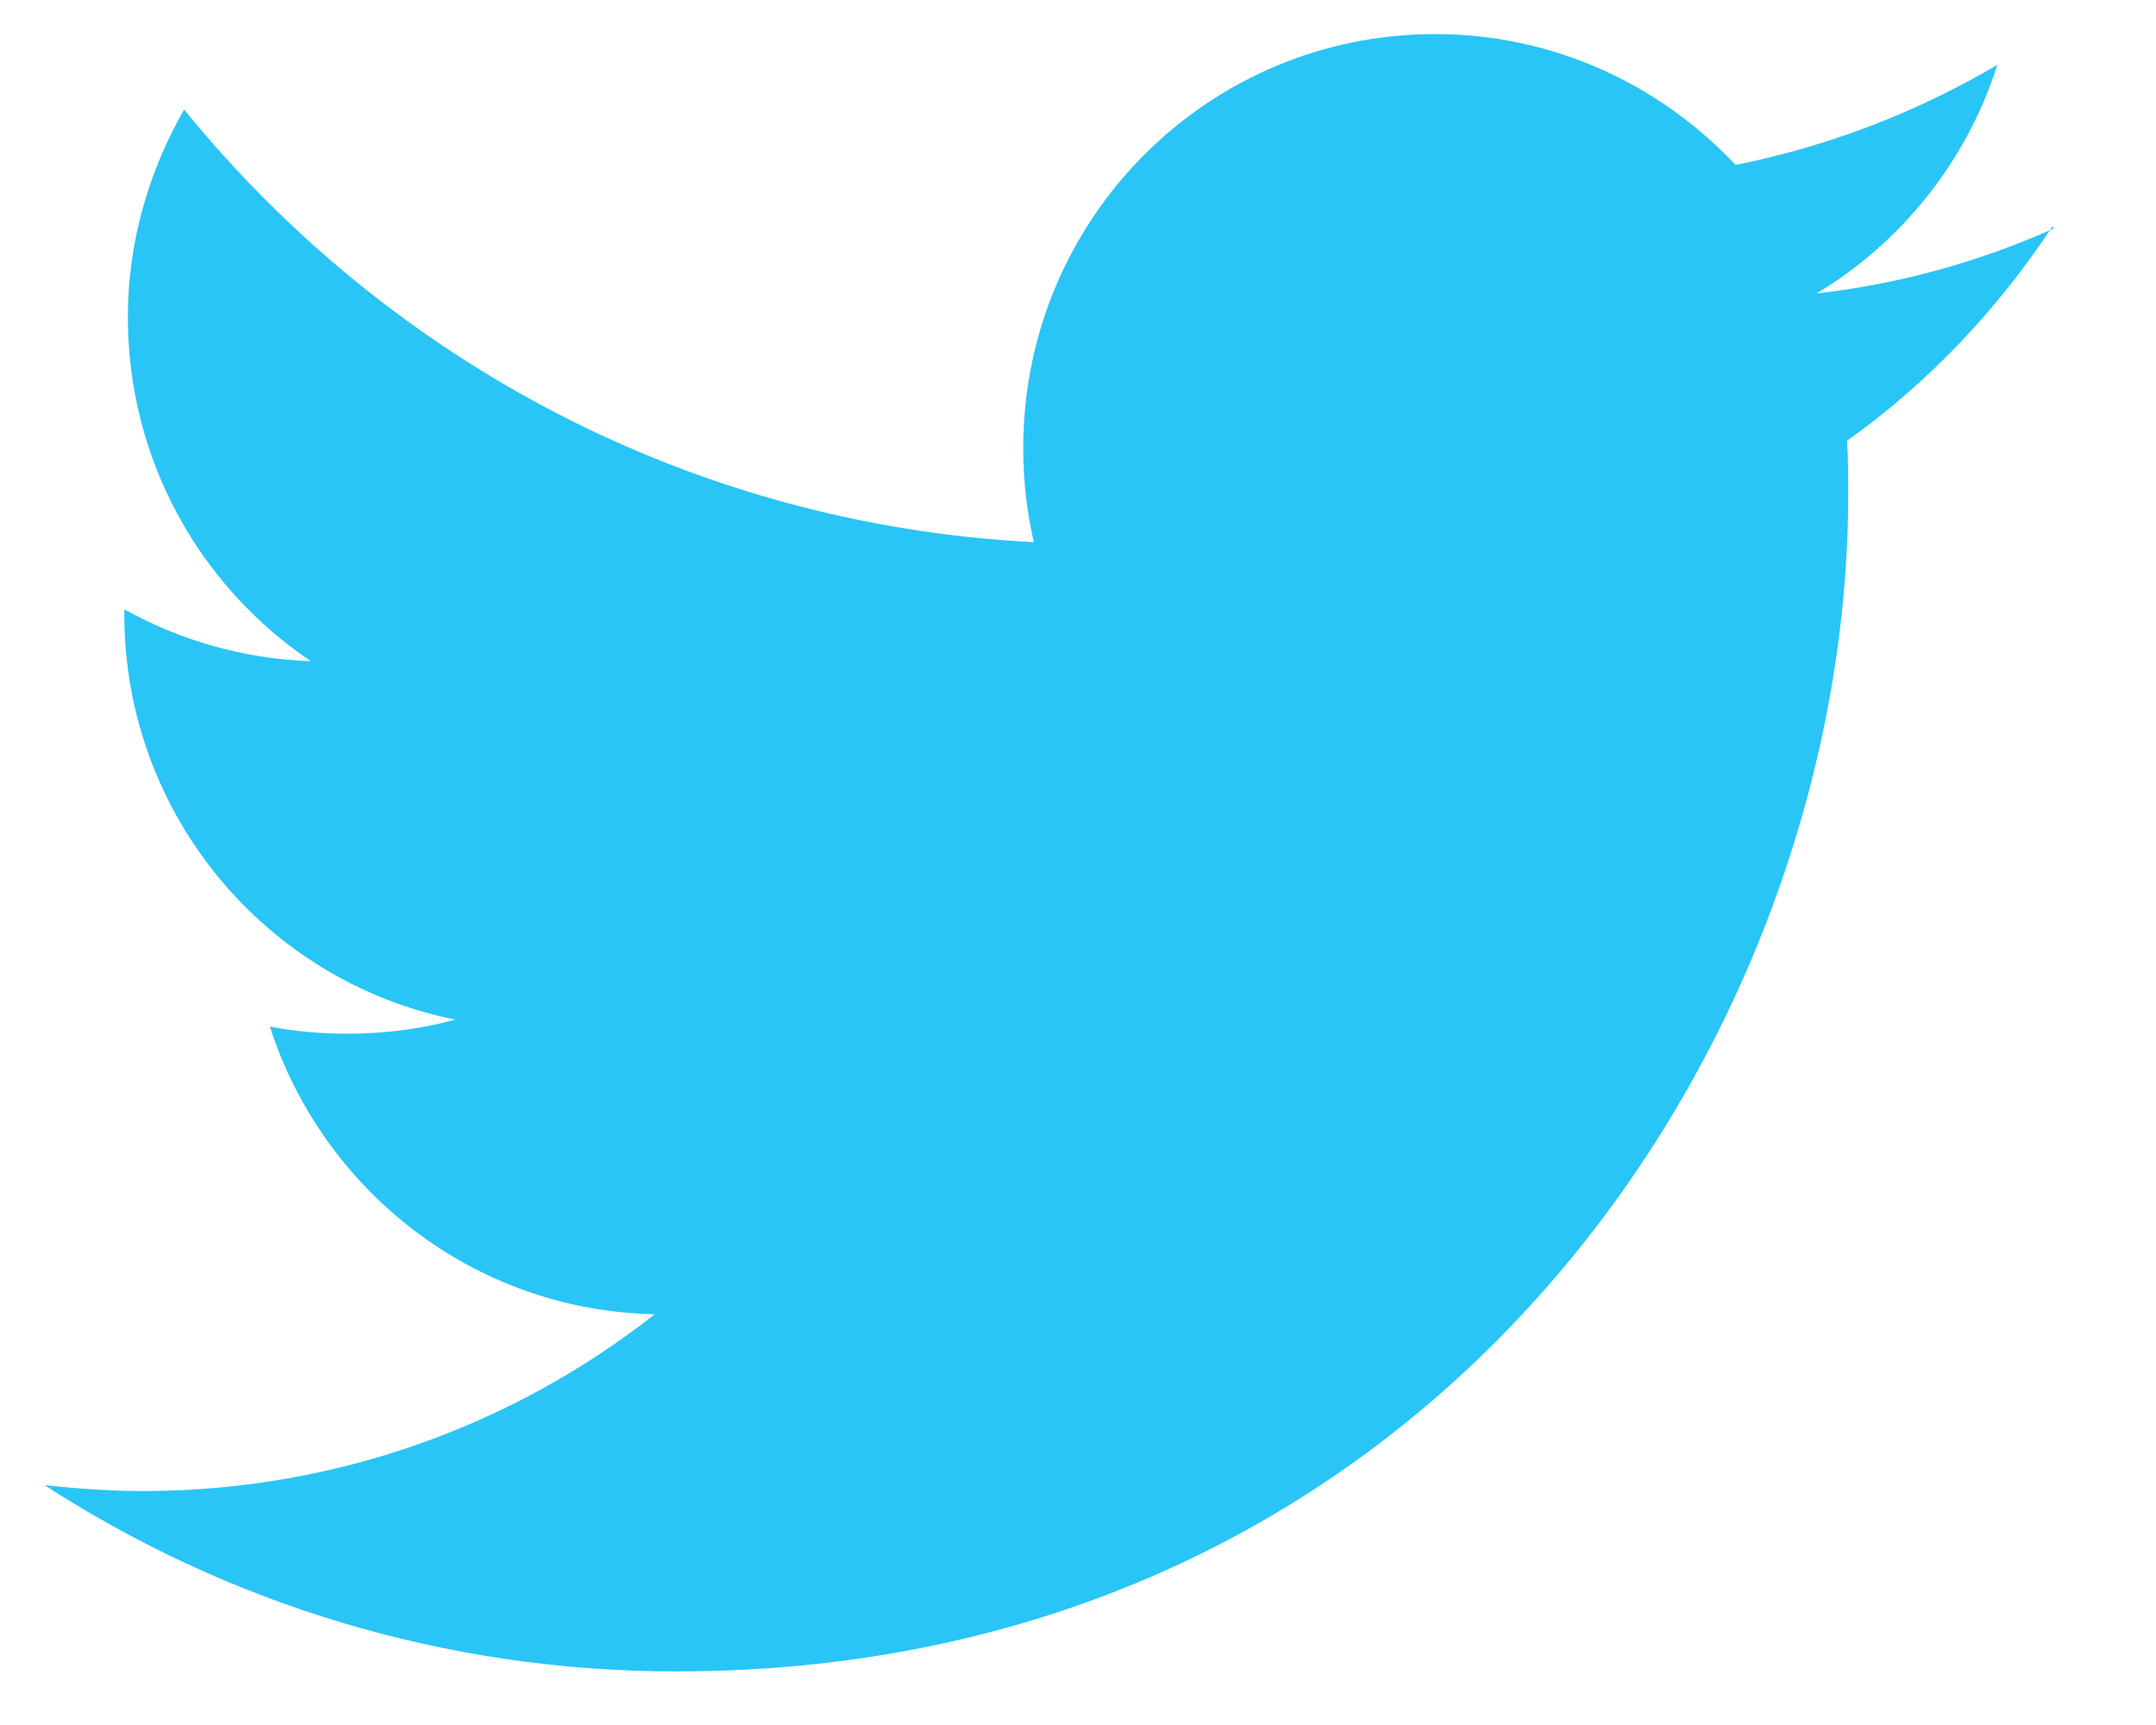 <svg width="20" height="16" viewBox="0 0 20 16" fill="none" xmlns="http://www.w3.org/2000/svg">
<path d="M19.05 2.12C18.364 2.427 17.624 2.634 16.851 2.722C17.635 2.252 18.245 1.497 18.528 0.601C17.788 1.038 16.971 1.355 16.1 1.53C15.403 0.787 14.413 0.316 13.313 0.316C11.201 0.316 9.492 2.033 9.492 4.154C9.492 4.46 9.525 4.744 9.59 5.029C6.411 4.865 3.602 3.345 1.708 1.016C1.382 1.585 1.186 2.241 1.186 2.94C1.186 4.274 1.861 5.444 2.884 6.133C2.253 6.111 1.665 5.936 1.153 5.652V5.696C1.153 7.554 2.47 9.107 4.223 9.457C3.907 9.544 3.57 9.588 3.221 9.588C2.971 9.588 2.732 9.566 2.503 9.522C2.993 11.042 4.397 12.157 6.074 12.19C4.767 13.218 3.113 13.83 1.327 13.83C1.022 13.83 0.718 13.808 0.413 13.775C2.1 14.868 4.114 15.503 6.27 15.503C13.302 15.503 17.145 9.653 17.145 4.58C17.145 4.416 17.145 4.252 17.134 4.088C17.886 3.553 18.528 2.875 19.04 2.099" fill="#29C5F6"/>
</svg>
